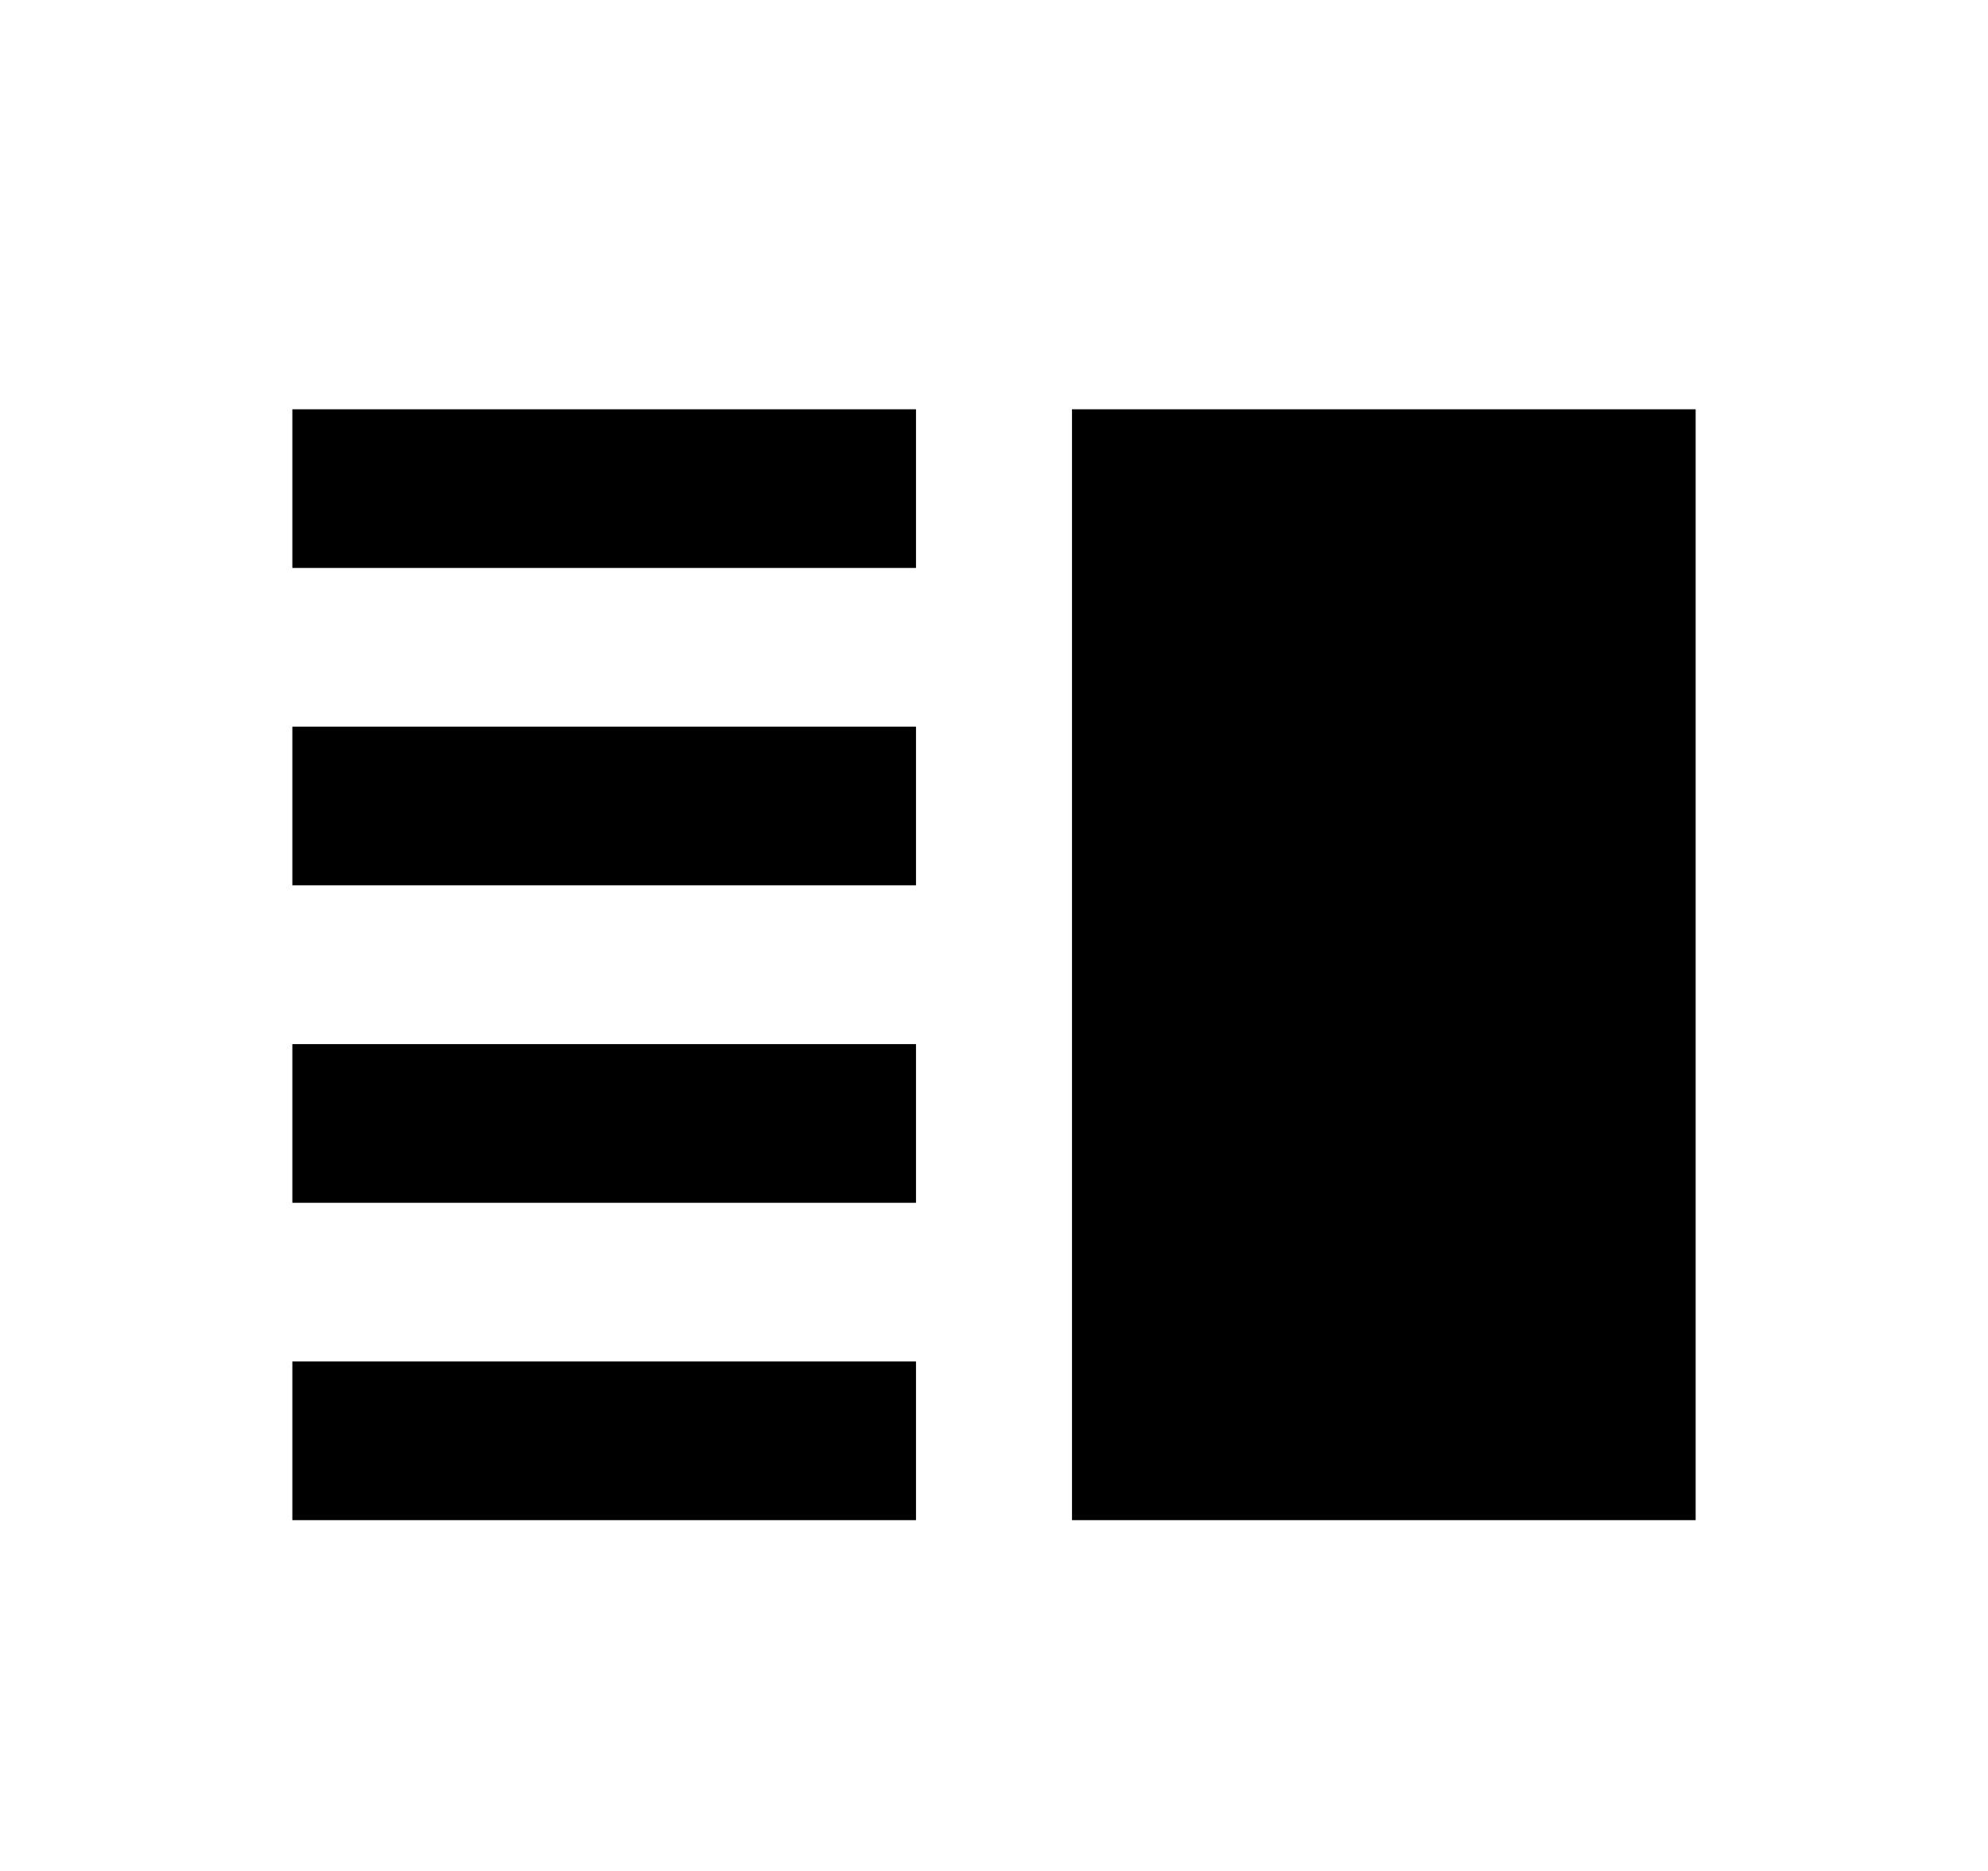 <svg width="17" height="16" viewBox="0 0 17 16"  xmlns="http://www.w3.org/2000/svg">
<path fill-rule="evenodd" clip-rule="evenodd" d="M2.5 3.5V4.857H7.833V3.5H2.5ZM7.833 7.571H2.5V6.214H7.833V7.571ZM2.5 10.286H7.833V8.929H2.5V10.286ZM2.5 13H7.833V11.643H2.5V13ZM14.5 3.5H9.167V13H14.5V3.5Z" />
</svg>
